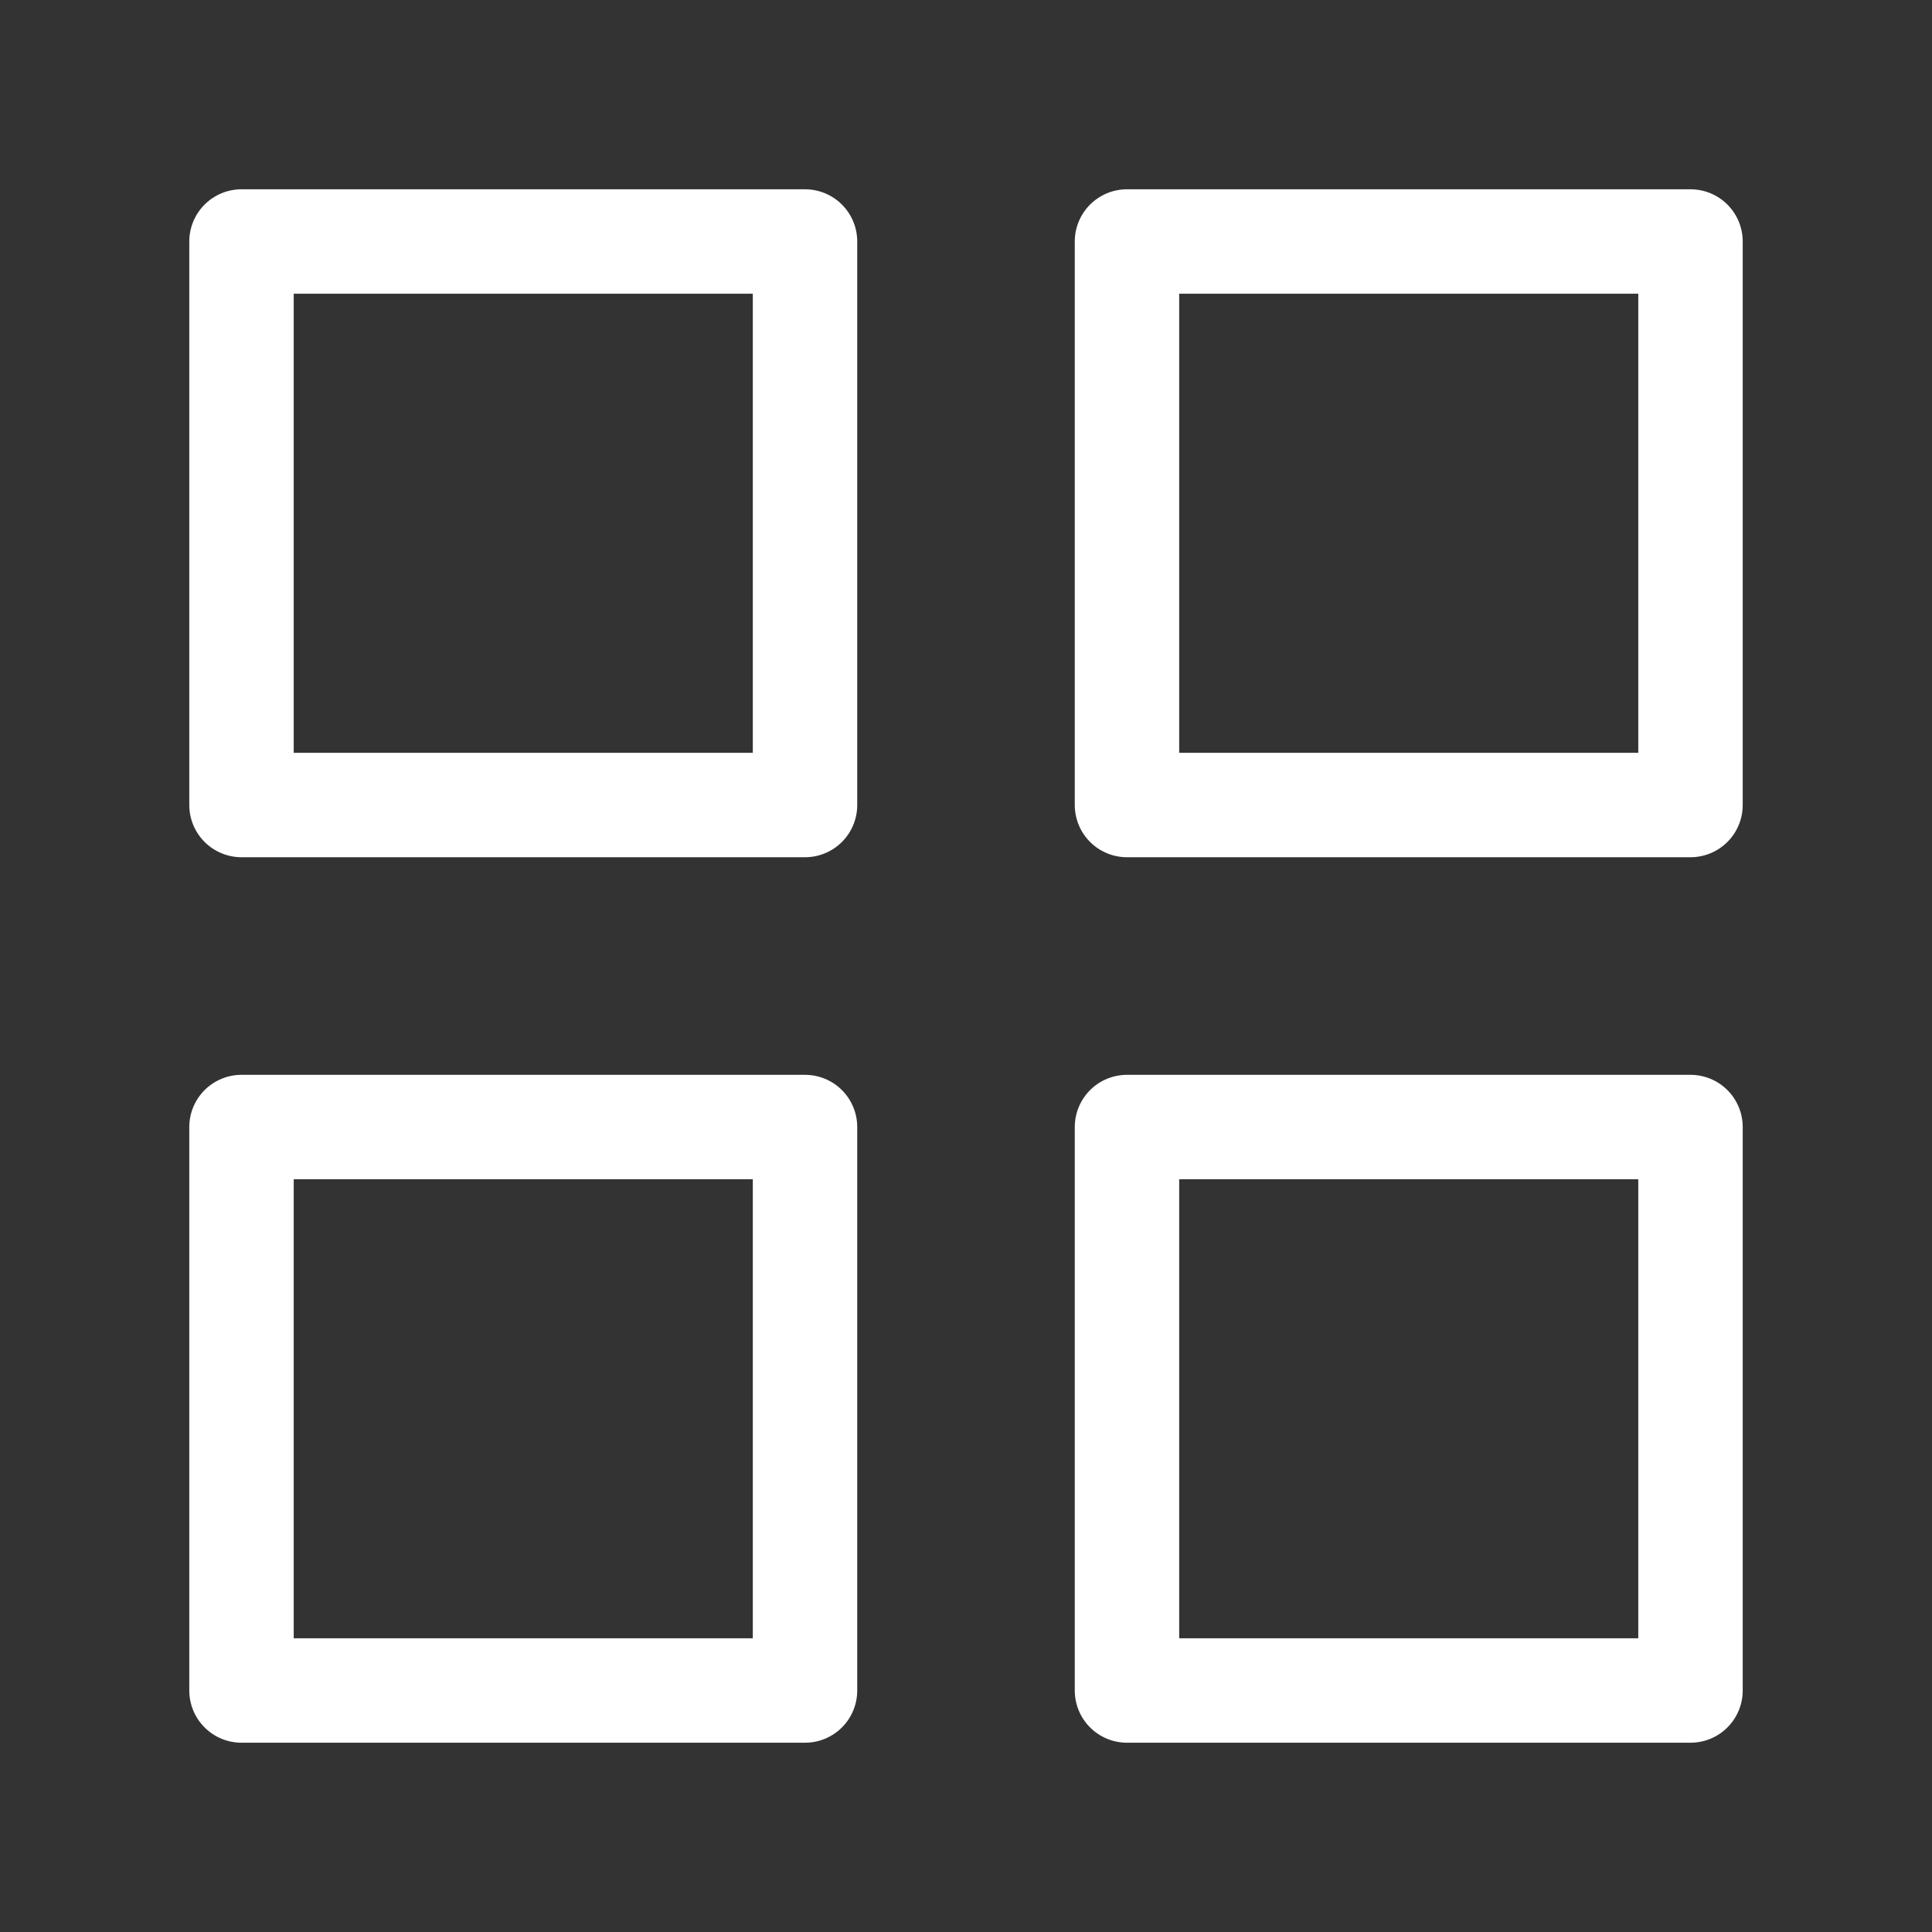 <?xml version="1.0" encoding="UTF-8" standalone="no"?><svg width='37' height='37' viewBox='0 0 37 37' fill='none' xmlns='http://www.w3.org/2000/svg'>
<rect x="0" y="0" width="37" height="37" fill="#333333" stroke="none"/>
<path d='M15.417 4.625H4.625V15.417H15.417V4.625Z' stroke='white' stroke-width='2' stroke-linecap='round' stroke-linejoin='round'/>
<path d='M32.375 4.625H21.583V15.417H32.375V4.625Z' stroke='white' stroke-width='2' stroke-linecap='round' stroke-linejoin='round'/>
<path d='M32.375 21.584H21.583V32.375H32.375V21.584Z' stroke='white' stroke-width='2' stroke-linecap='round' stroke-linejoin='round'/>
<path d='M15.417 21.584H4.625V32.375H15.417V21.584Z' stroke='white' stroke-width='2' stroke-linecap='round' stroke-linejoin='round'/>
</svg>
